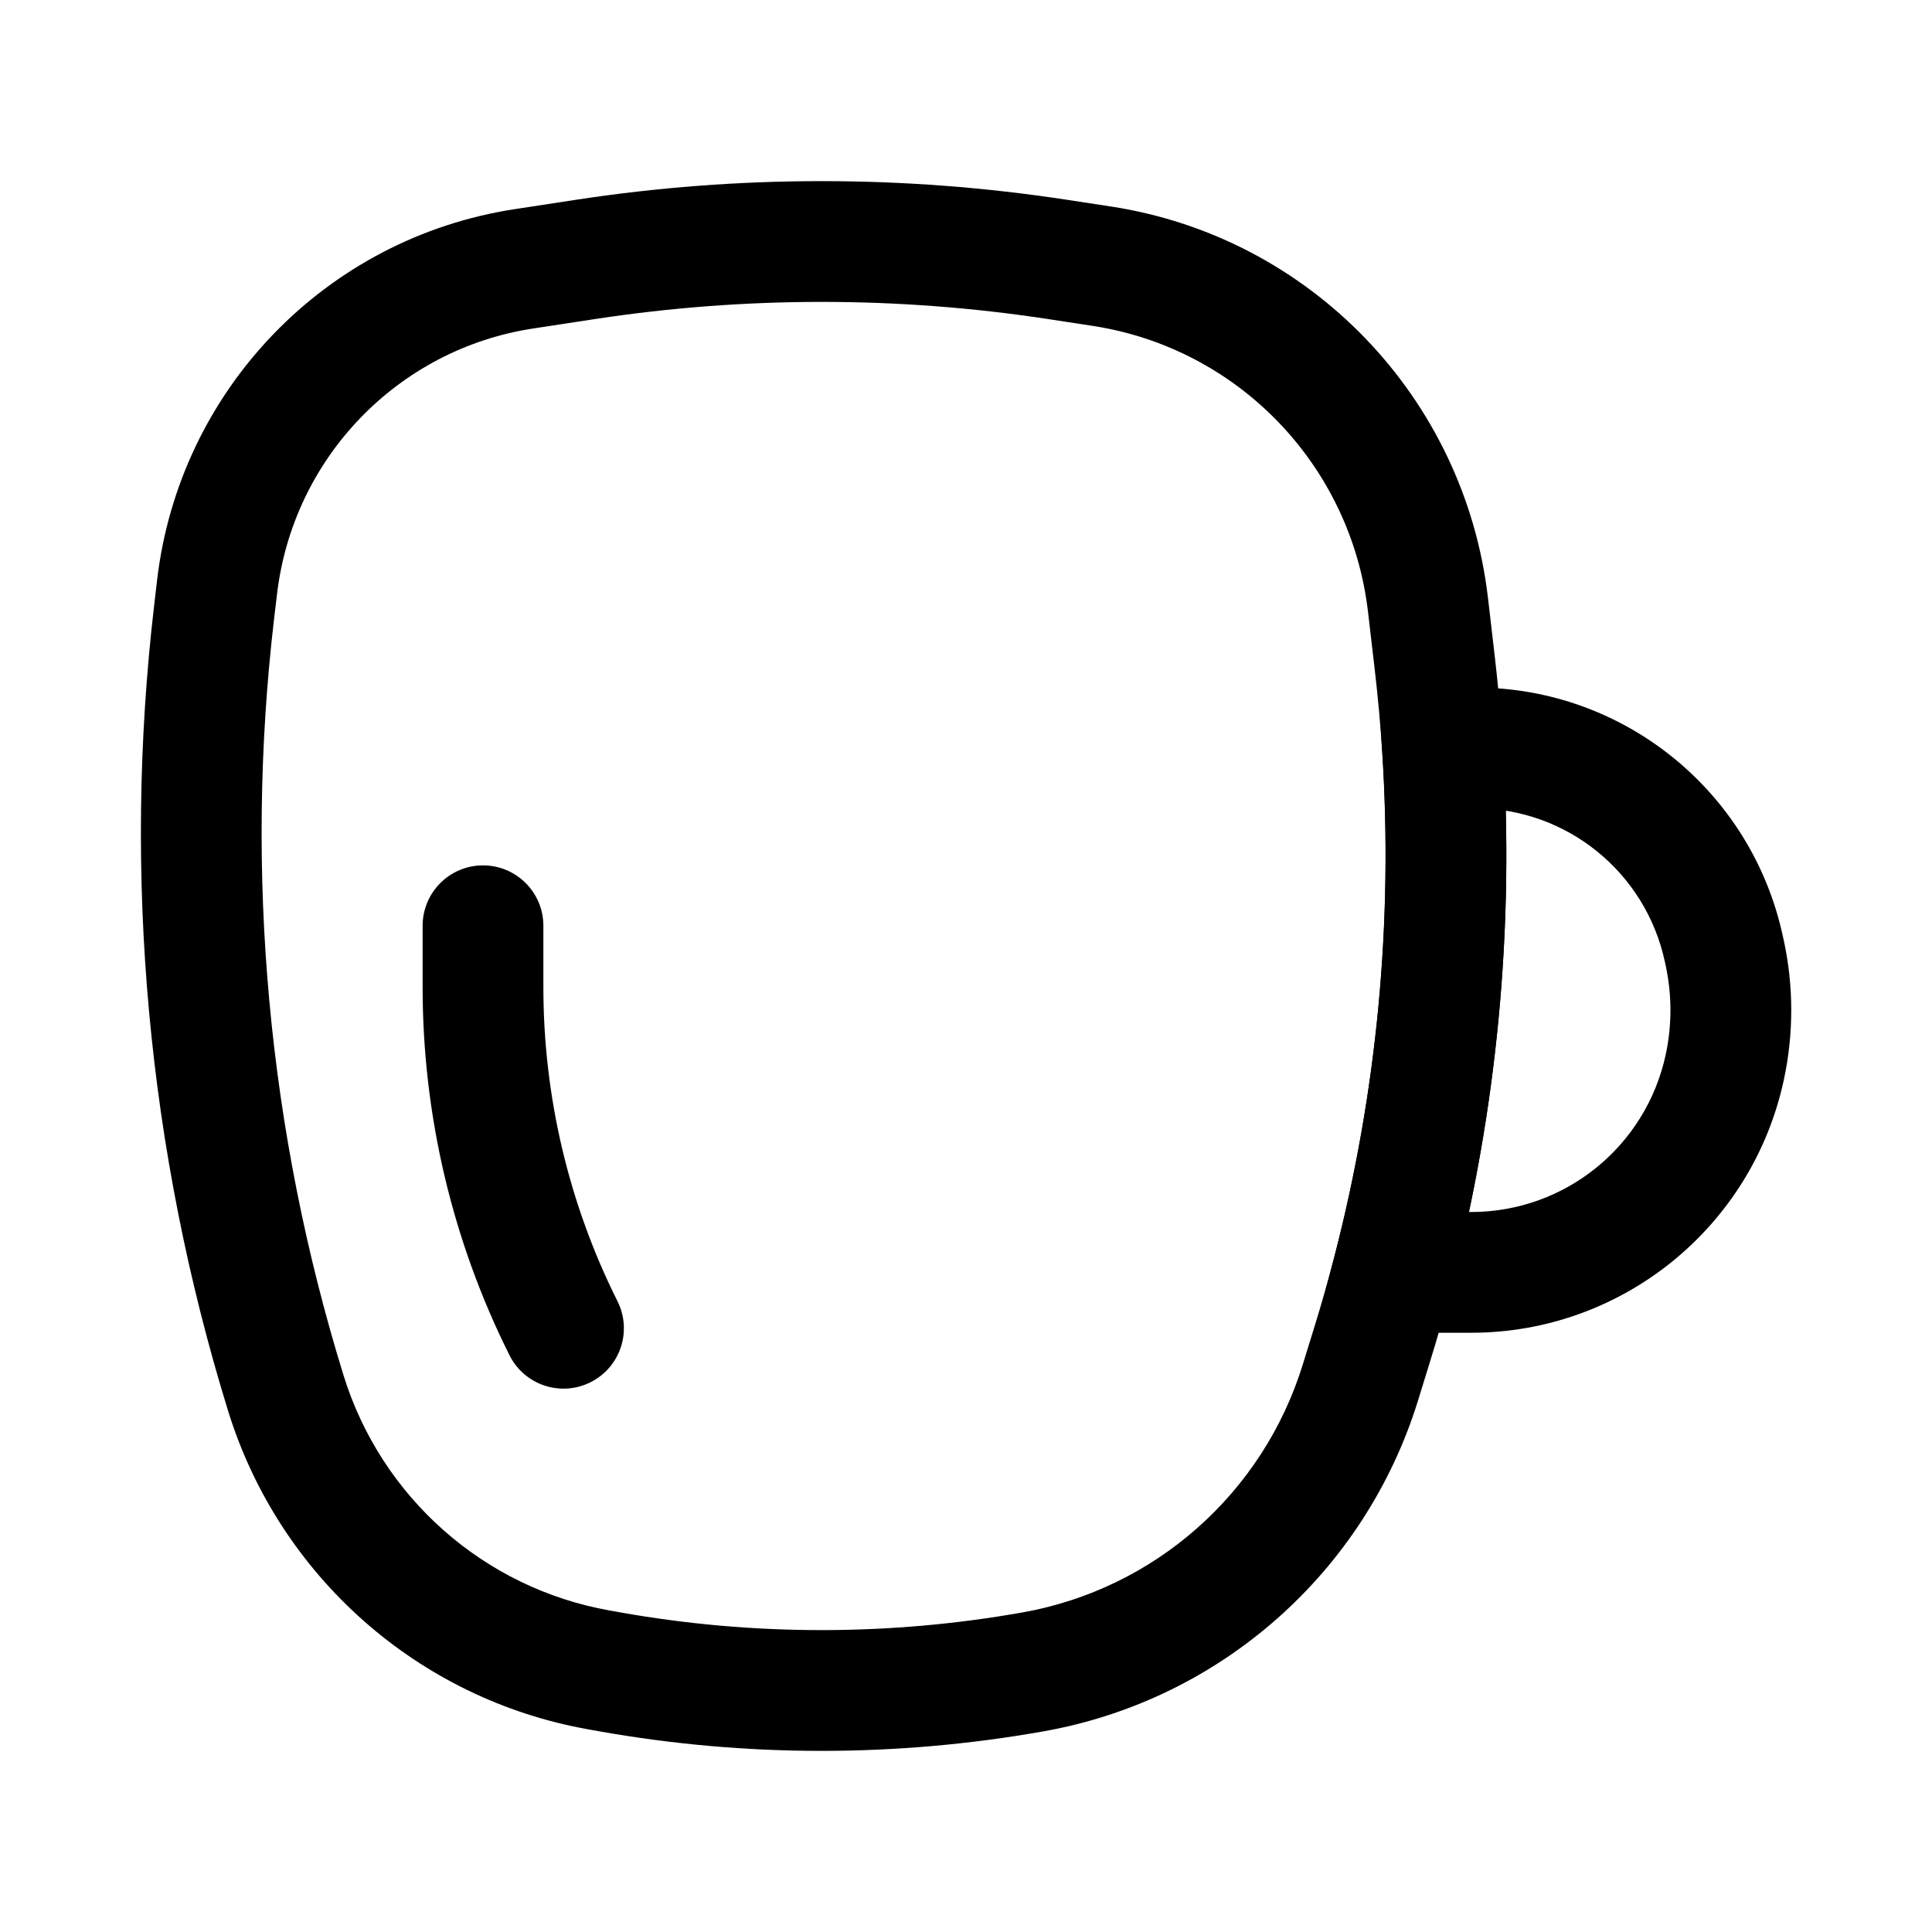 <svg width="24" height="24" viewBox="0 0 24 24" fill="none" xmlns="http://www.w3.org/2000/svg">
<path d="M18.276 15.806V15.056V15.806ZM21.415 11.792L20.682 11.949L20.682 11.949L21.415 11.792ZM21.426 11.843L22.16 11.686L22.16 11.686L21.426 11.843ZM21.426 13.254L20.693 13.097L21.426 13.254ZM18.328 9.291V8.541V9.291ZM17.301 15.806L16.575 15.618L16.331 16.556H17.301V15.806ZM17.92 9.291V8.541H17.12L17.171 9.339L17.92 9.291ZM18.276 15.056H17.787V16.556H18.276V15.056ZM20.682 11.949L20.693 12L22.16 11.686L22.148 11.634L20.682 11.949ZM20.693 12C20.77 12.362 20.77 12.736 20.693 13.097L22.16 13.412C22.282 12.843 22.282 12.255 22.16 11.686L20.693 12ZM18.276 16.556C20.149 16.556 21.767 15.245 22.16 13.412L20.693 13.097C20.448 14.242 19.44 15.056 18.276 15.056V16.556ZM18.328 10.041C19.462 10.041 20.443 10.835 20.682 11.949L22.148 11.634C21.762 9.831 20.171 8.541 18.328 8.541V10.041ZM17.787 15.056H17.301V16.556H17.787V15.056ZM17.171 9.339C17.308 11.45 17.107 13.57 16.575 15.618L18.027 15.995C18.599 13.793 18.815 11.513 18.668 9.243L17.171 9.339ZM18.328 8.541H17.92V10.041H18.328V8.541Z" fill="black"/>
<path d="M7.273 3.223L7.16 2.481V2.481L7.273 3.223ZM13.136 3.223L13.249 2.481L13.136 3.223ZM12.834 20.768L12.965 21.507L12.834 20.768ZM7.575 20.768L7.707 20.03L7.707 20.03L7.575 20.768ZM3.549 17.301L4.266 17.08L3.549 17.301ZM2.659 7.606L1.915 7.519V7.519L2.659 7.606ZM17.822 8.227L17.077 8.314V8.314L17.822 8.227ZM17.045 16.704L16.328 16.483L16.328 16.483L17.045 16.704ZM2.696 7.296L3.441 7.383L3.441 7.383L2.696 7.296ZM6.508 3.34L6.621 4.081L6.508 3.34ZM7.441 20.745L7.31 21.483L7.31 21.483L7.441 20.745ZM16.901 17.171L17.617 17.392L17.617 17.392L16.901 17.171ZM17.739 7.514L18.484 7.427V7.427L17.739 7.514ZM13.686 3.307L13.572 4.048L13.686 3.307ZM17.3 15.806L16.574 15.617L17.3 15.806ZM17.919 9.29L17.17 9.339L17.919 9.29ZM16.994 7.601L17.077 8.314L18.567 8.14L18.484 7.427L16.994 7.601ZM16.328 16.483L16.184 16.949L17.617 17.392L17.761 16.925L16.328 16.483ZM3.404 7.693L3.441 7.383L1.951 7.209L1.915 7.519L3.404 7.693ZM7.707 20.03L7.573 20.006L7.31 21.483L7.444 21.507L7.707 20.03ZM6.621 4.081L7.387 3.964L7.16 2.481L6.395 2.598L6.621 4.081ZM13.023 3.964L13.572 4.048L13.799 2.565L13.249 2.481L13.023 3.964ZM7.387 3.964C9.255 3.679 11.155 3.679 13.023 3.964L13.249 2.481C11.231 2.173 9.178 2.173 7.16 2.481L7.387 3.964ZM12.703 20.03C11.05 20.323 9.359 20.323 7.707 20.03L7.444 21.507C9.27 21.831 11.139 21.831 12.965 21.507L12.703 20.03ZM4.266 17.08C3.329 14.046 3.036 10.848 3.404 7.693L1.915 7.519C1.522 10.881 1.834 14.288 2.832 17.522L4.266 17.08ZM3.441 7.383C3.639 5.689 4.942 4.338 6.621 4.081L6.395 2.598C4.045 2.957 2.227 4.846 1.951 7.209L3.441 7.383ZM2.832 17.522C3.467 19.578 5.194 21.108 7.31 21.483L7.573 20.006C6.012 19.729 4.735 18.6 4.266 17.08L2.832 17.522ZM16.184 16.949C15.69 18.55 14.346 19.738 12.703 20.03L12.965 21.507C15.163 21.117 16.958 19.528 17.617 17.392L16.184 16.949ZM18.484 7.427C18.193 4.935 16.276 2.944 13.799 2.565L13.572 4.048C15.379 4.324 16.781 5.777 16.994 7.601L18.484 7.427ZM16.574 15.617C16.498 15.907 16.417 16.196 16.328 16.483L17.761 16.925C17.857 16.617 17.945 16.306 18.026 15.994L16.574 15.617ZM17.077 8.314C17.117 8.655 17.148 8.997 17.17 9.339L18.667 9.242C18.643 8.874 18.61 8.507 18.567 8.14L17.077 8.314ZM17.17 9.339C17.307 11.45 17.106 13.569 16.574 15.617L18.026 15.994C18.598 13.792 18.814 11.512 18.667 9.242L17.17 9.339Z" fill="black"/>
<path d="M6.75 11.5C6.75 11.086 6.414 10.75 6 10.75C5.586 10.75 5.25 11.086 5.25 11.5H6.75ZM6.329 16.835C6.514 17.206 6.965 17.356 7.335 17.171C7.706 16.986 7.856 16.535 7.671 16.165L6.329 16.835ZM5.25 11.5V12.264H6.75V11.5H5.25ZM5.25 12.264C5.25 13.851 5.619 15.416 6.329 16.835L7.671 16.165C7.065 14.954 6.75 13.618 6.75 12.264H5.25Z" fill="black"/>
</svg>
